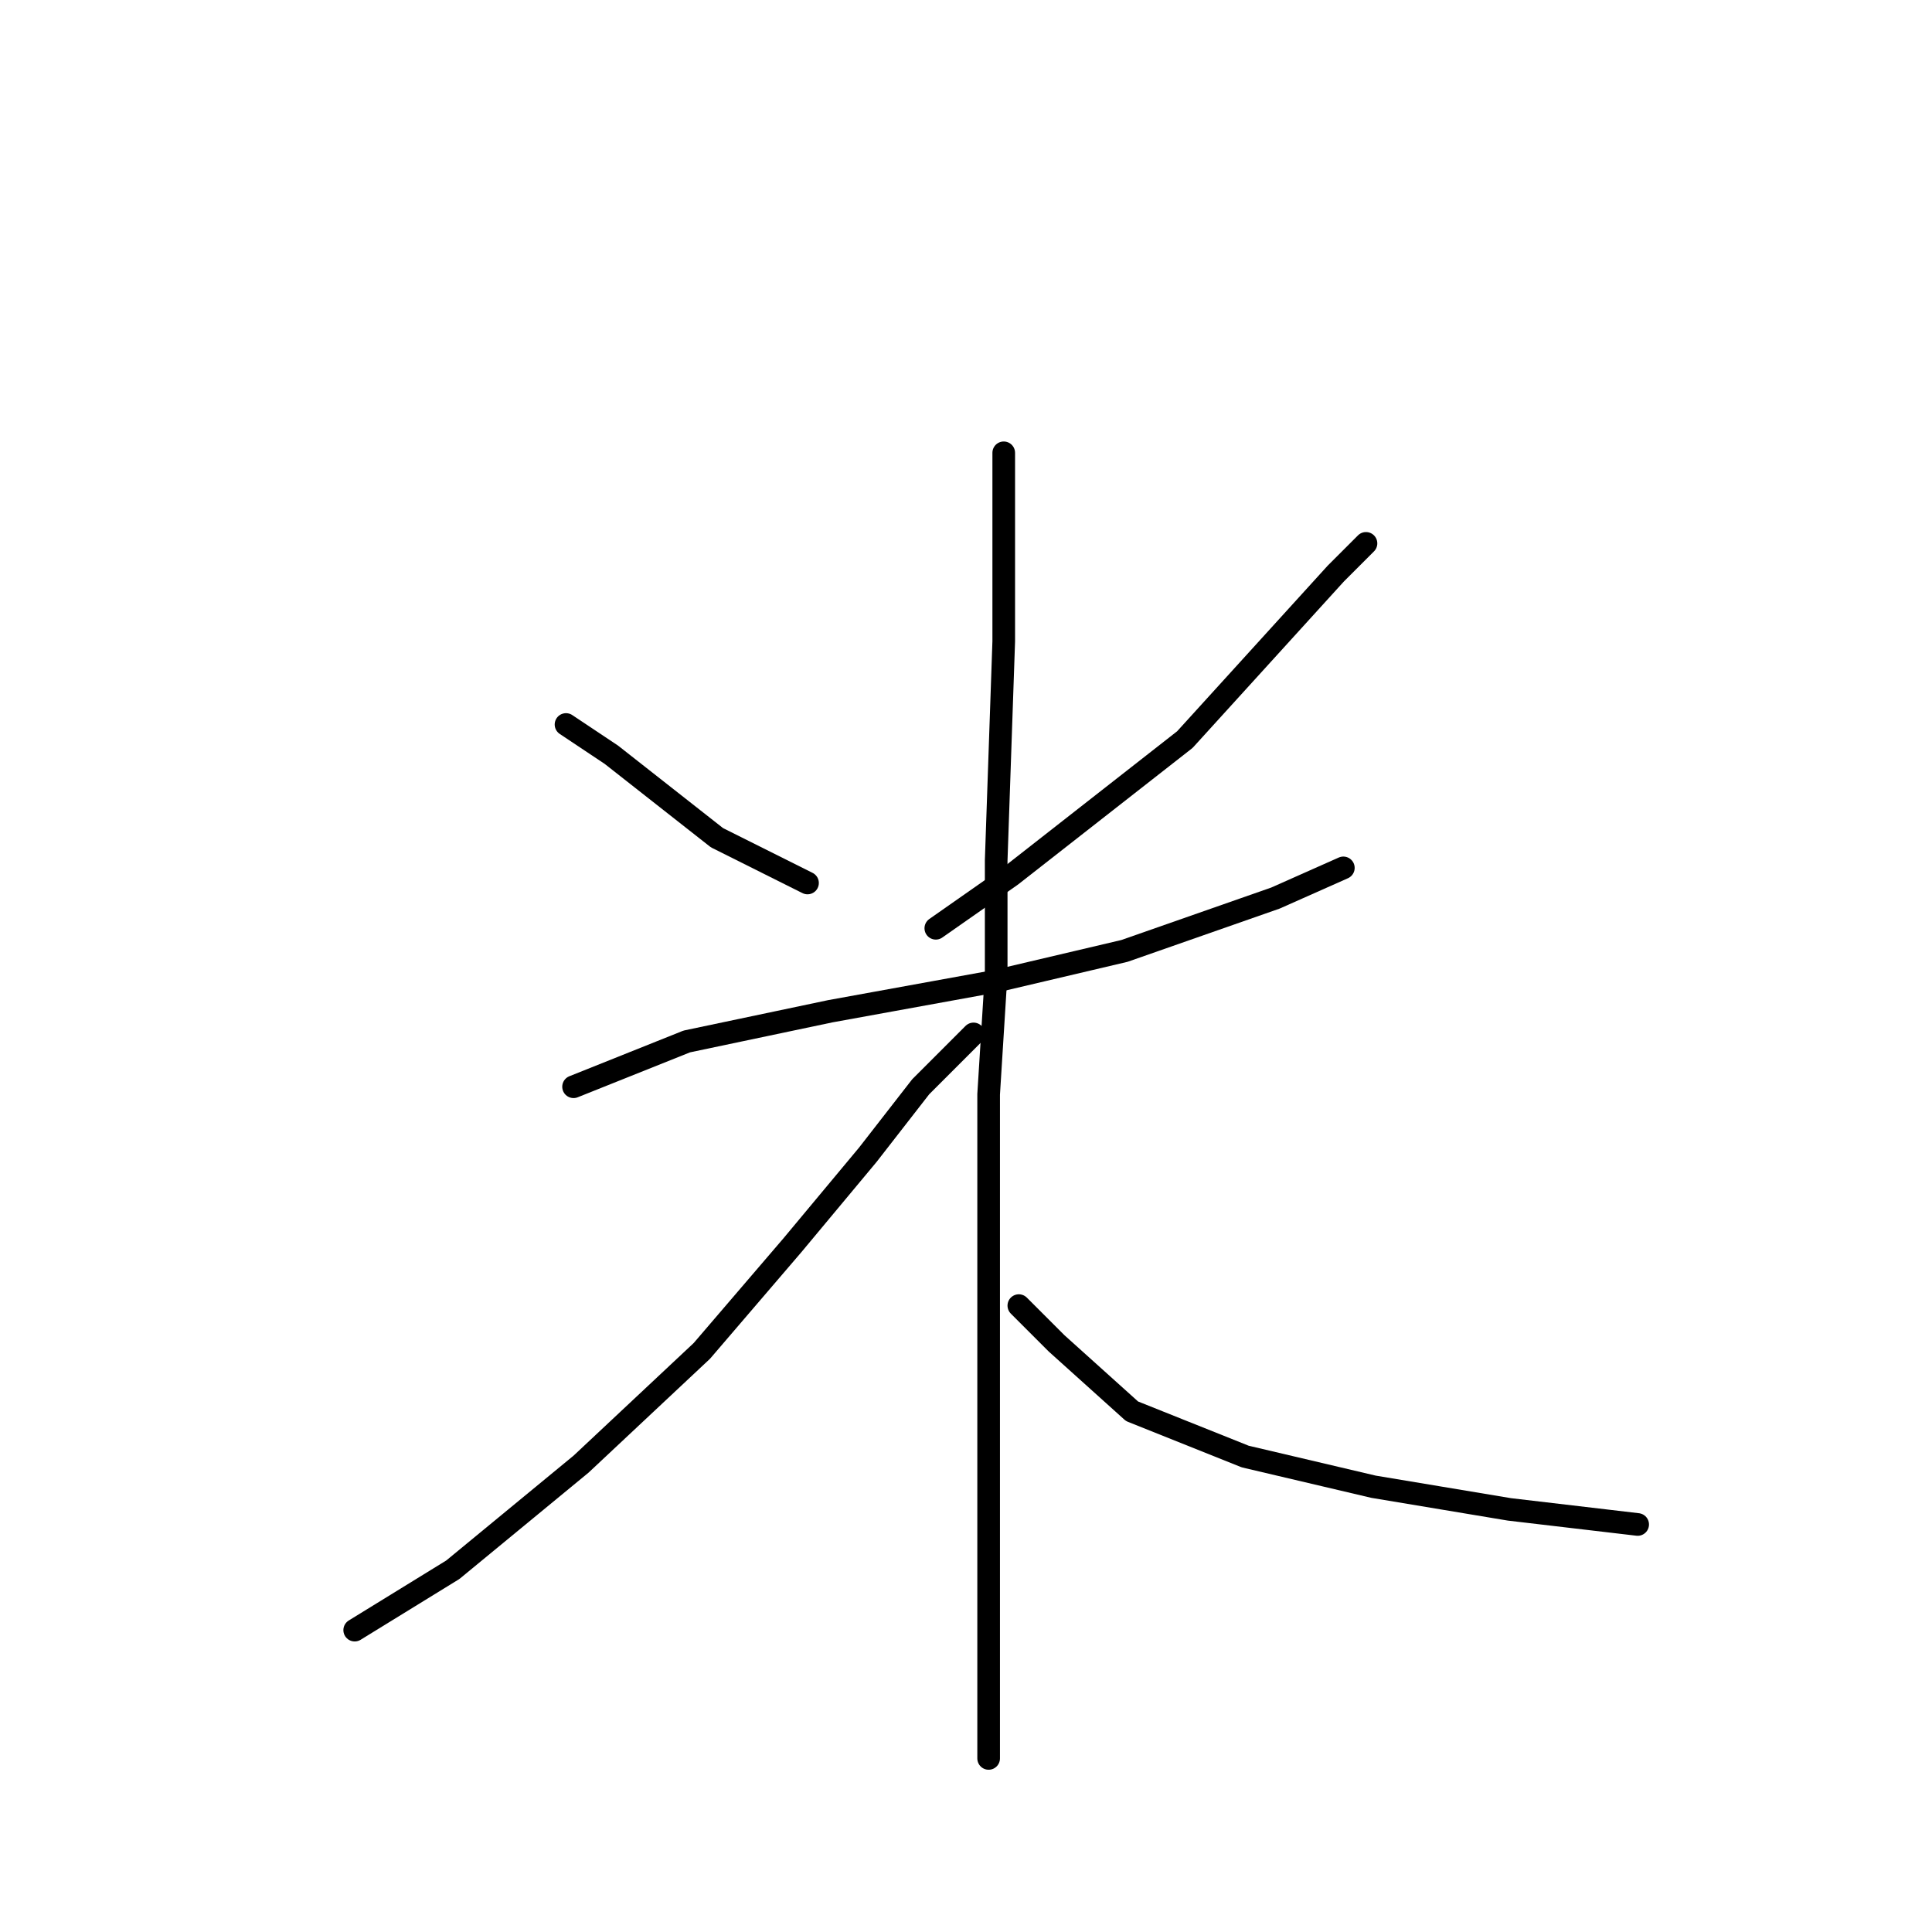 <?xml version="1.0" standalone="no"?>
    <svg width="256" height="256" xmlns="http://www.w3.org/2000/svg" version="1.1">
    <polyline stroke="black" stroke-width="3" stroke-linecap="round" fill="transparent" stroke-linejoin="round" points="75 96 81 100 95 111 107 117 107 117 " />
        <polyline stroke="black" stroke-width="3" stroke-linecap="round" fill="transparent" stroke-linejoin="round" points="181 72 177 76 157 98 134 116 124 123 124 123 " />
        <polyline stroke="black" stroke-width="3" stroke-linecap="round" fill="transparent" stroke-linejoin="round" points="76 144 91 138 110 134 132 130 149 126 169 119 178 115 178 115 " />
        <polyline stroke="black" stroke-width="3" stroke-linecap="round" fill="transparent" stroke-linejoin="round" points="133 60 133 67 133 85 132 114 132 129 131 145 131 172 131 195 131 212 131 225 131 232 131 233 131 233 " />
        <polyline stroke="black" stroke-width="3" stroke-linecap="round" fill="transparent" stroke-linejoin="round" points="129 137 122 144 115 153 105 165 93 179 77 194 60 208 47 216 47 216 " />
        <polyline stroke="black" stroke-width="3" stroke-linecap="round" fill="transparent" stroke-linejoin="round" points="135 173 140 178 150 187 165 193 182 197 200 200 217 202 217 202 " />
        </svg>